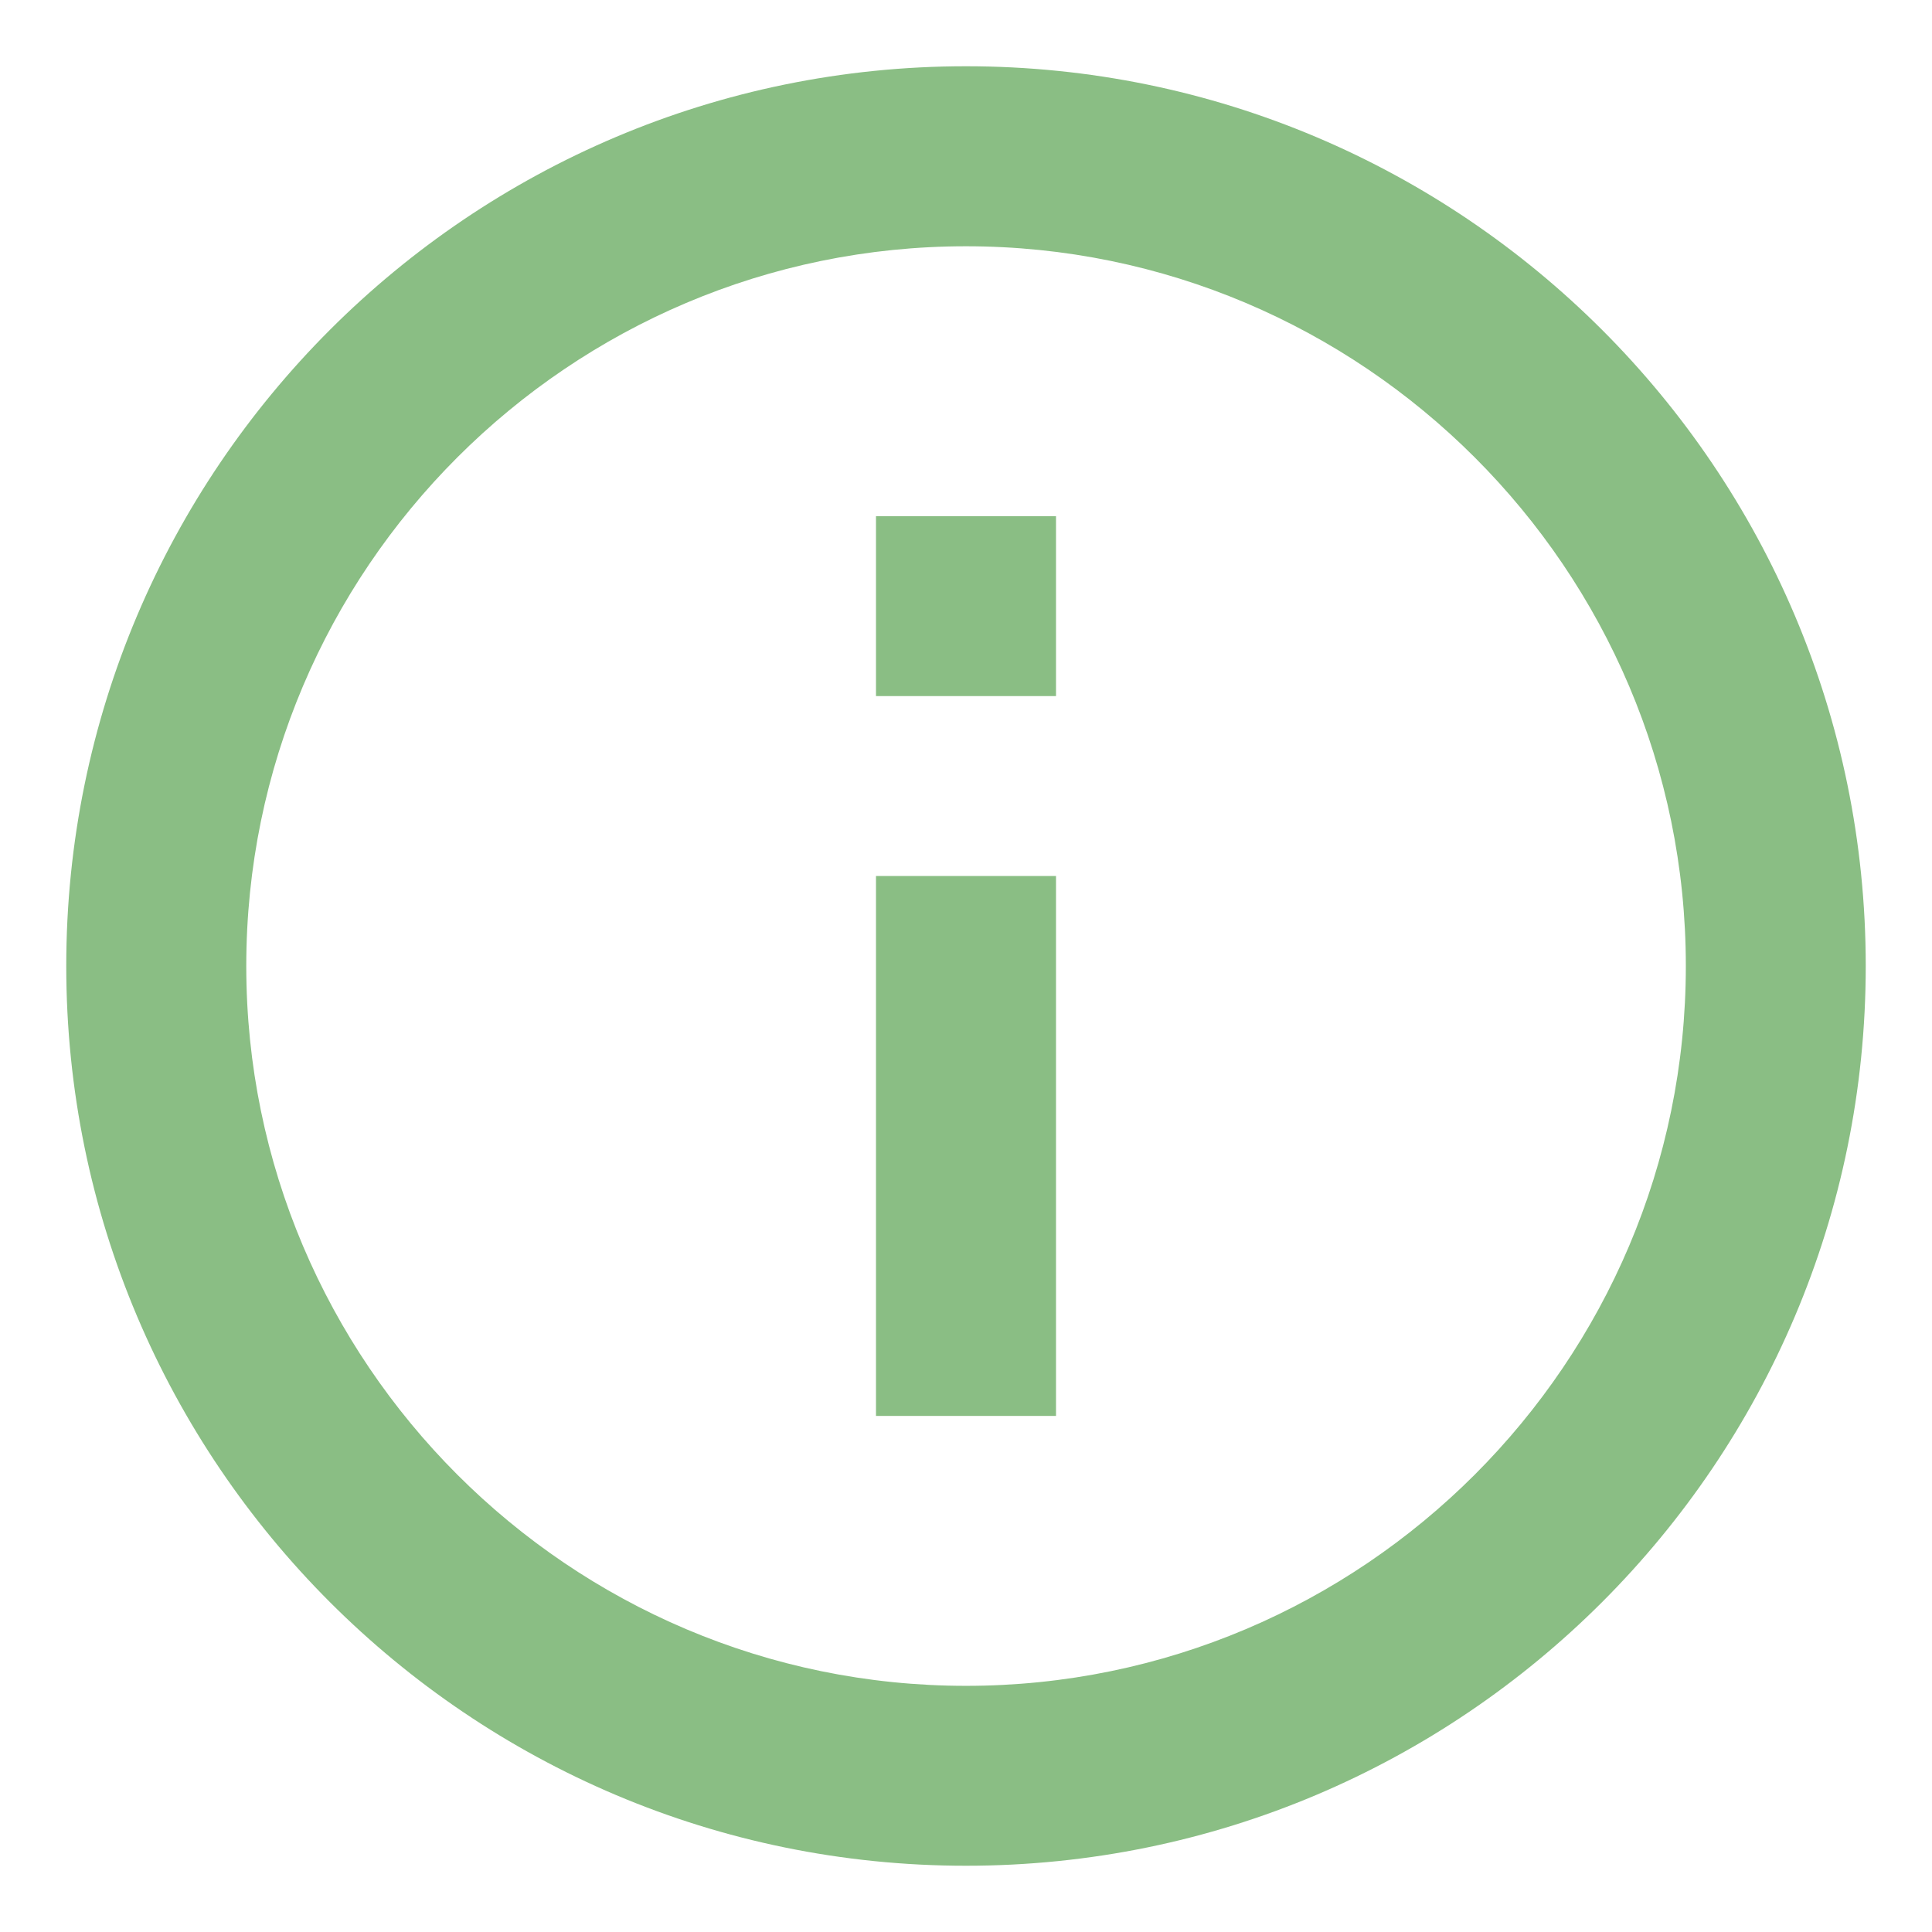 <svg width="17" height="17" viewBox="0 0 17 17" fill="none" xmlns="http://www.w3.org/2000/svg">
<path d="M7.708 4.542H9.292V6.125H7.708V4.542ZM7.708 7.708H9.292V12.459H7.708V7.708ZM8.5 0.583C4.13 0.583 0.583 4.13 0.583 8.5C0.583 12.87 4.13 16.417 8.5 16.417C12.87 16.417 16.417 12.87 16.417 8.5C16.417 4.13 12.87 0.583 8.5 0.583ZM8.5 14.834C5.009 14.834 2.167 11.991 2.167 8.5C2.167 5.009 5.009 2.167 8.5 2.167C11.991 2.167 14.834 5.009 14.834 8.5C14.834 11.991 11.991 14.834 8.5 14.834Z" fill="#8ABE84"/>
</svg>
